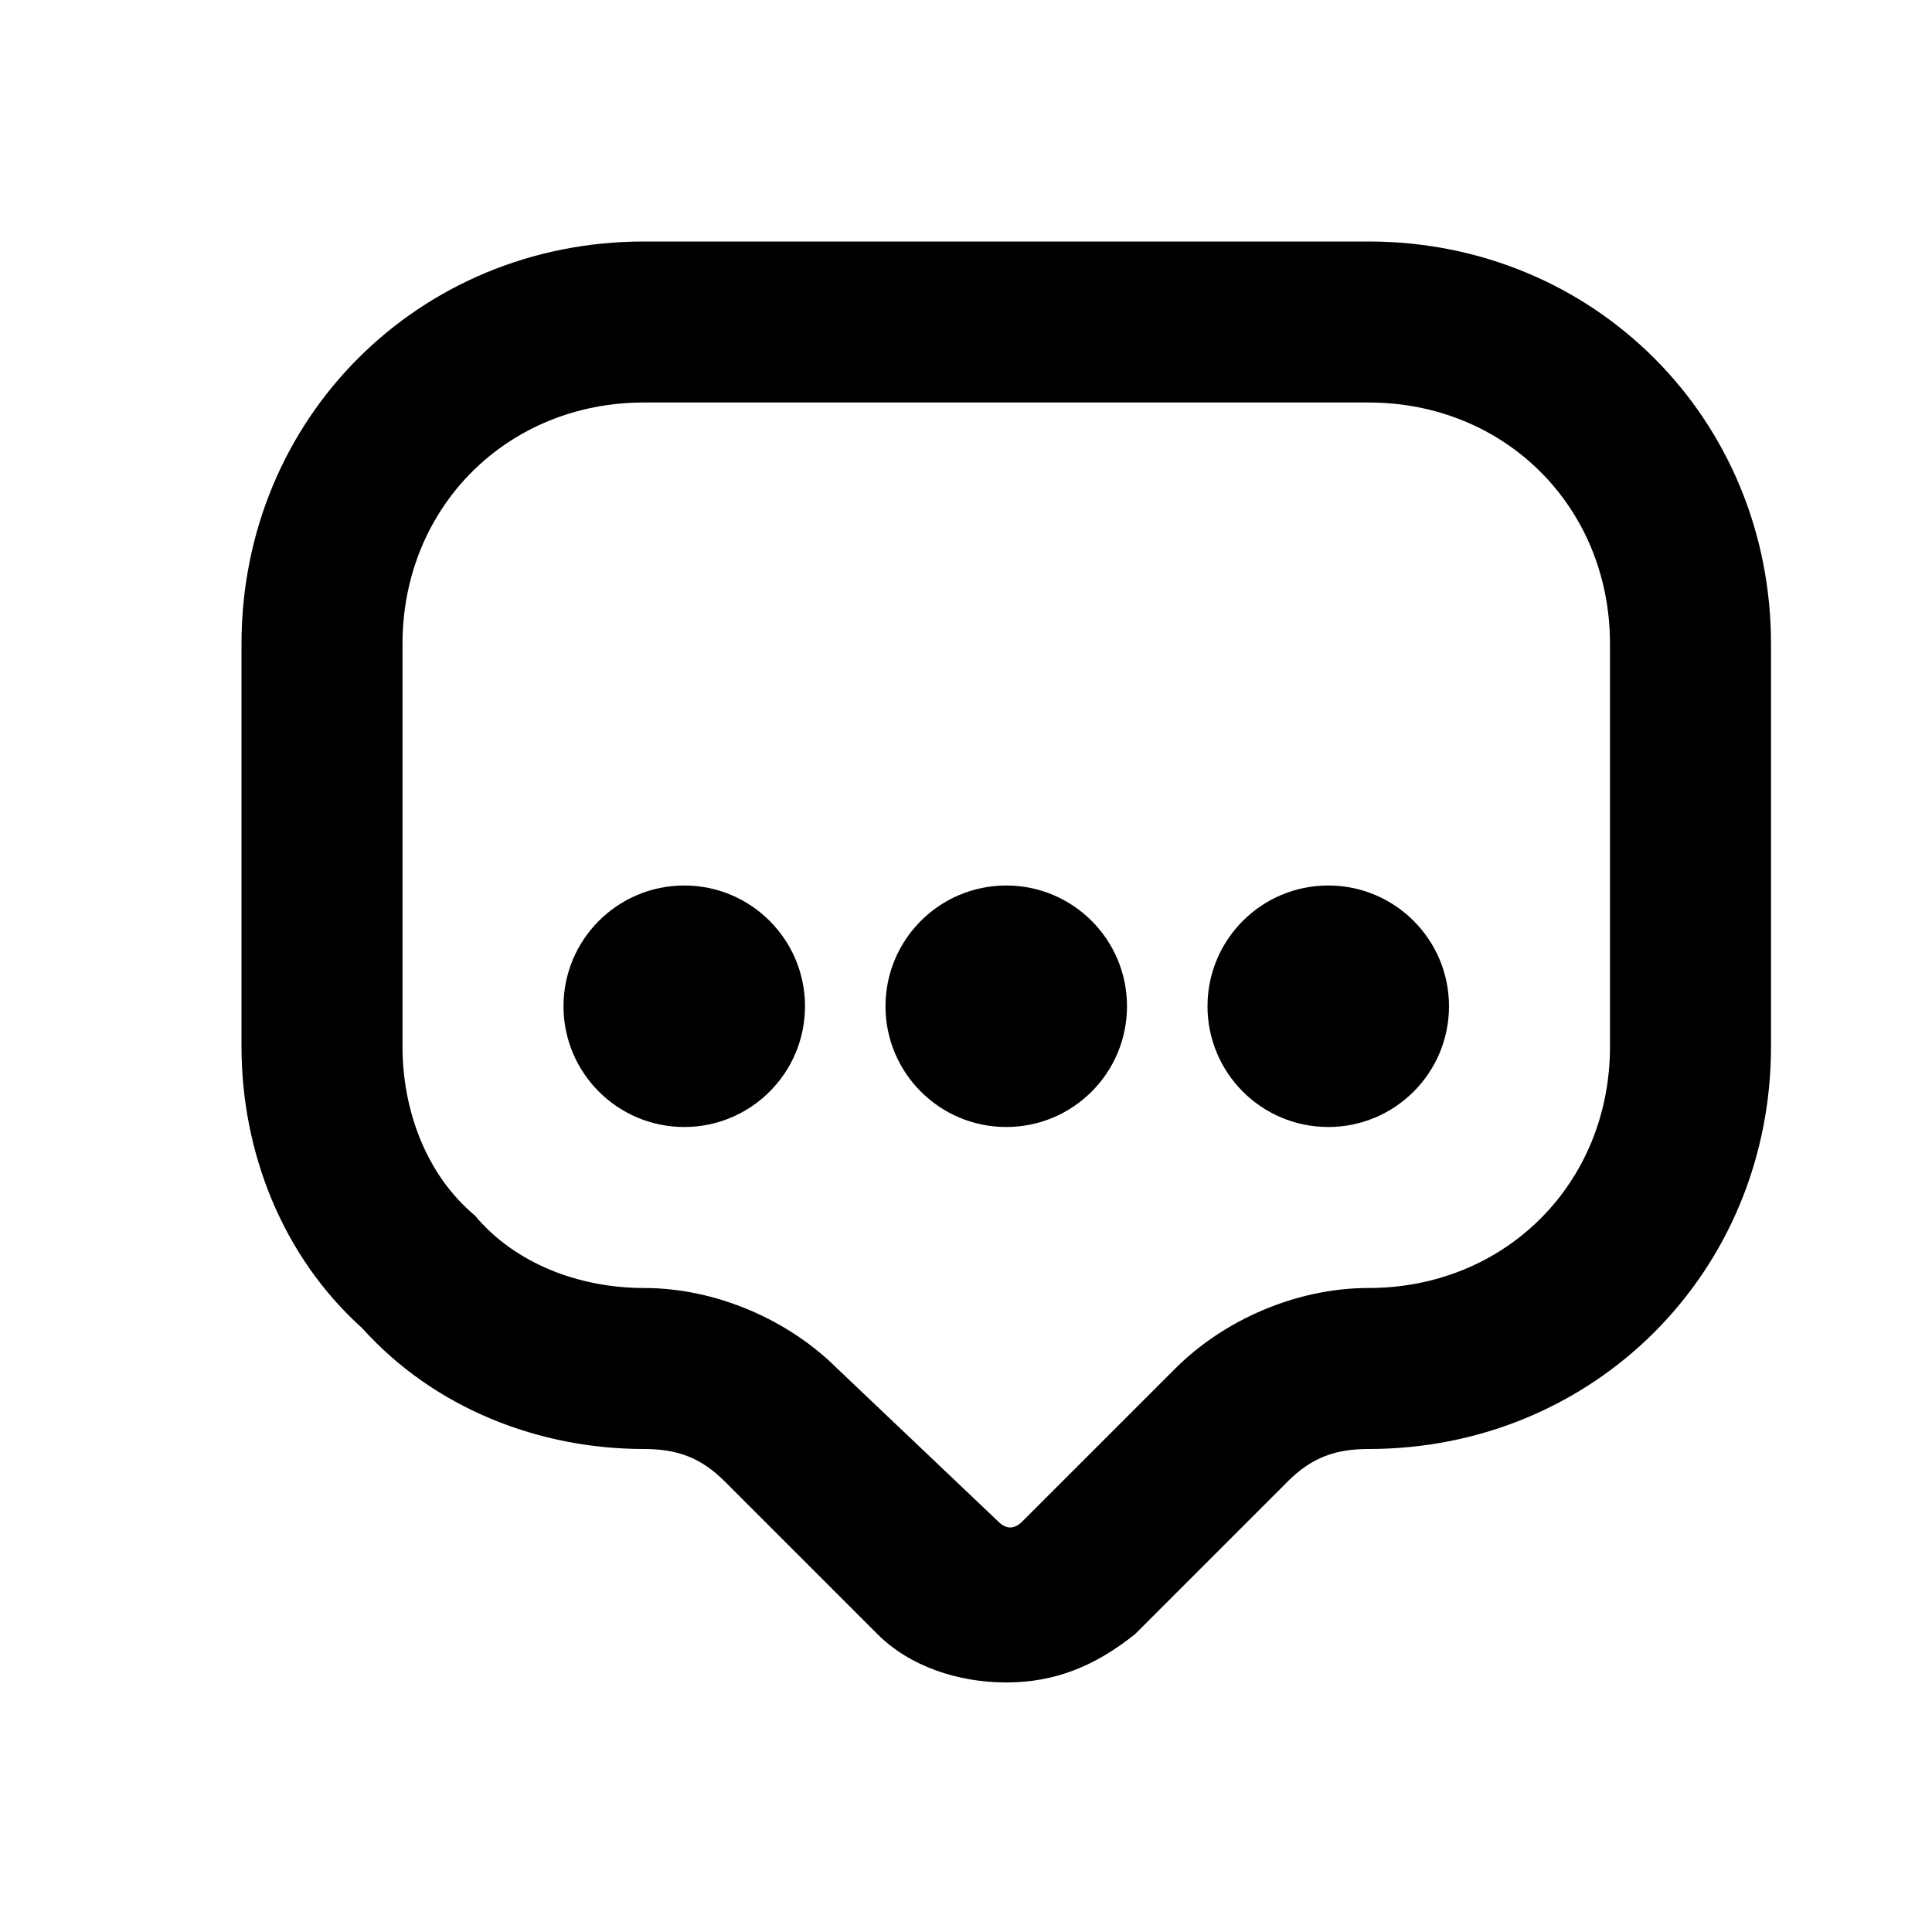 <?xml version="1.0" encoding="utf-8"?>
<!-- Generator: Adobe Illustrator 20.0.0, SVG Export Plug-In . SVG Version: 6.00 Build 0)  -->
<!DOCTYPE svg PUBLIC "-//W3C//DTD SVG 1.1//EN" "http://www.w3.org/Graphics/SVG/1.1/DTD/svg11.dtd">
<svg version="1.1" id="Layer_1" xmlns="http://www.w3.org/2000/svg" xmlns:xlink="http://www.w3.org/1999/xlink" x="0px" y="0px"
	 viewBox="0 0 24 24" style="enable-background:new 0 0 24 24;" xml:space="preserve">
<style type="text/css">
	.st0{fill:#A5B2BD;}
	.st1{fill:#3197D6;}
	.st2{fill:none;stroke:#727F8E;stroke-width:2;stroke-linecap:round;stroke-linejoin:round;stroke-miterlimit:10;}
	.st3{fill:#000102;}
	.st4{fill:#727F8E;}
	.st5{fill:none;stroke:#727F8E;stroke-width:2;stroke-linejoin:round;stroke-miterlimit:10;}
</style>
<g>
	<path d="M17,3H8C5.2,3,3,5.2,3,8v5c0,1.3,0.5,2.6,1.5,3.5C5.4,17.5,6.7,18,8,18c0,0,0,0,0,0c0.4,0,0.7,0.1,1,0.4l1.9,1.9
		c0.4,0.4,1,0.6,1.6,0.6s1.1-0.2,1.6-0.6l1.9-1.9c0.3-0.3,0.6-0.4,1-0.4c2.8,0,5-2.2,5-5V8C22,5.2,19.8,3,17,3z M20,13
		c0,1.7-1.3,3-3,3c-0.9,0-1.8,0.4-2.4,1l-1.9,1.9c-0.1,0.1-0.2,0.1-0.3,0L10.4,17c-0.6-0.6-1.5-1-2.4-1c0,0,0,0,0,0
		c-0.8,0-1.6-0.3-2.1-0.9C5.3,14.6,5,13.8,5,13V8c0-1.7,1.3-3,3-3h9c1.7,0,3,1.3,3,3V13z"/>
	<circle cx="8.5" cy="12.5" r="1.5"/>
	<circle cx="12.5" cy="12.5" r="1.5"/>
	<circle cx="16.5" cy="12.5" r="1.5"/>
</g>
</svg>
